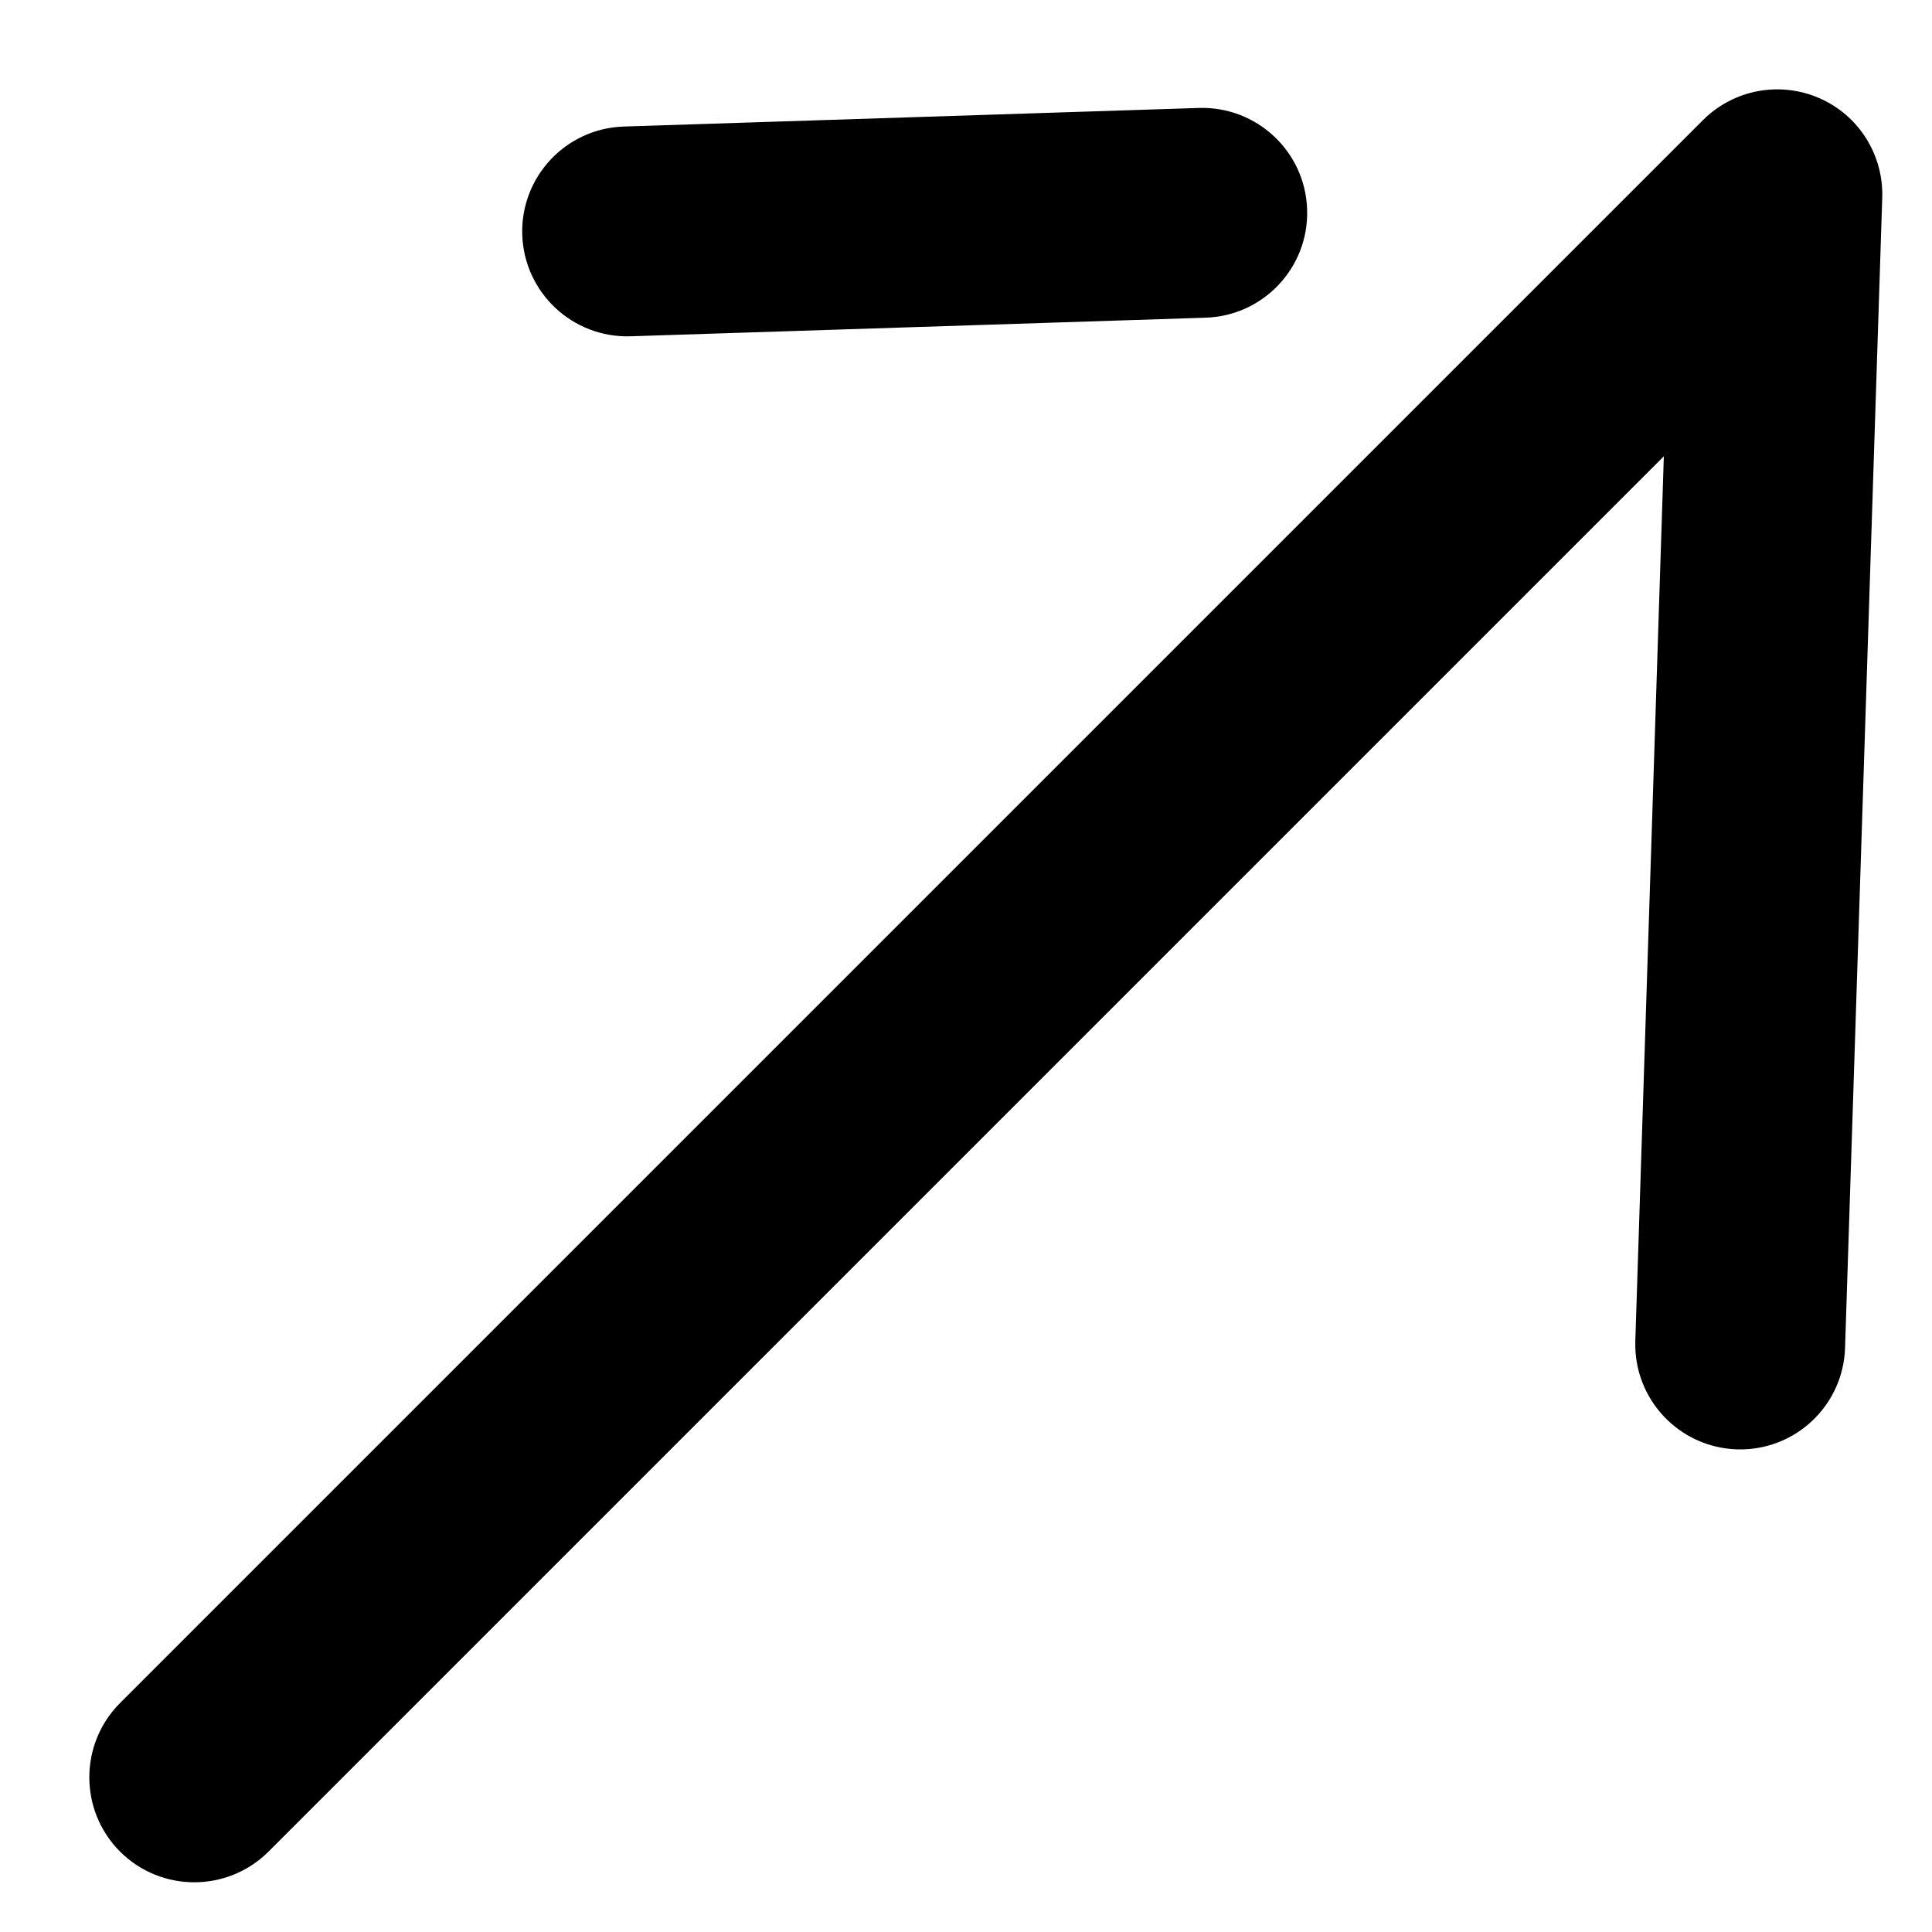 <svg width="16" height="16" viewBox="0 0 16 16" fill="none" xmlns="http://www.w3.org/2000/svg">
<path d="M14.719 1.609L15.588 1.637C15.599 1.281 15.392 0.953 15.065 0.812C14.737 0.67 14.357 0.742 14.104 0.994L14.719 1.609ZM0.994 14.104C0.655 14.444 0.655 14.994 0.994 15.334C1.334 15.673 1.884 15.673 2.224 15.334L0.994 14.104ZM9.984 2.631C10.464 2.616 10.841 2.214 10.825 1.735C10.81 1.255 10.408 0.879 9.928 0.894L9.984 2.631ZM5.166 1.048C4.686 1.063 4.31 1.465 4.325 1.944C4.341 2.424 4.742 2.8 5.222 2.785L5.166 1.048ZM13.543 11.106C13.528 11.586 13.904 11.987 14.384 12.003C14.864 12.018 15.265 11.642 15.28 11.162L13.543 11.106ZM14.104 0.994L0.994 14.104L2.224 15.334L15.334 2.224L14.104 0.994ZM9.928 0.894L5.166 1.048L5.222 2.785L9.984 2.631L9.928 0.894ZM15.28 11.162L15.588 1.637L13.85 1.581L13.543 11.106L15.28 11.162Z" fill="black"/>
</svg>
